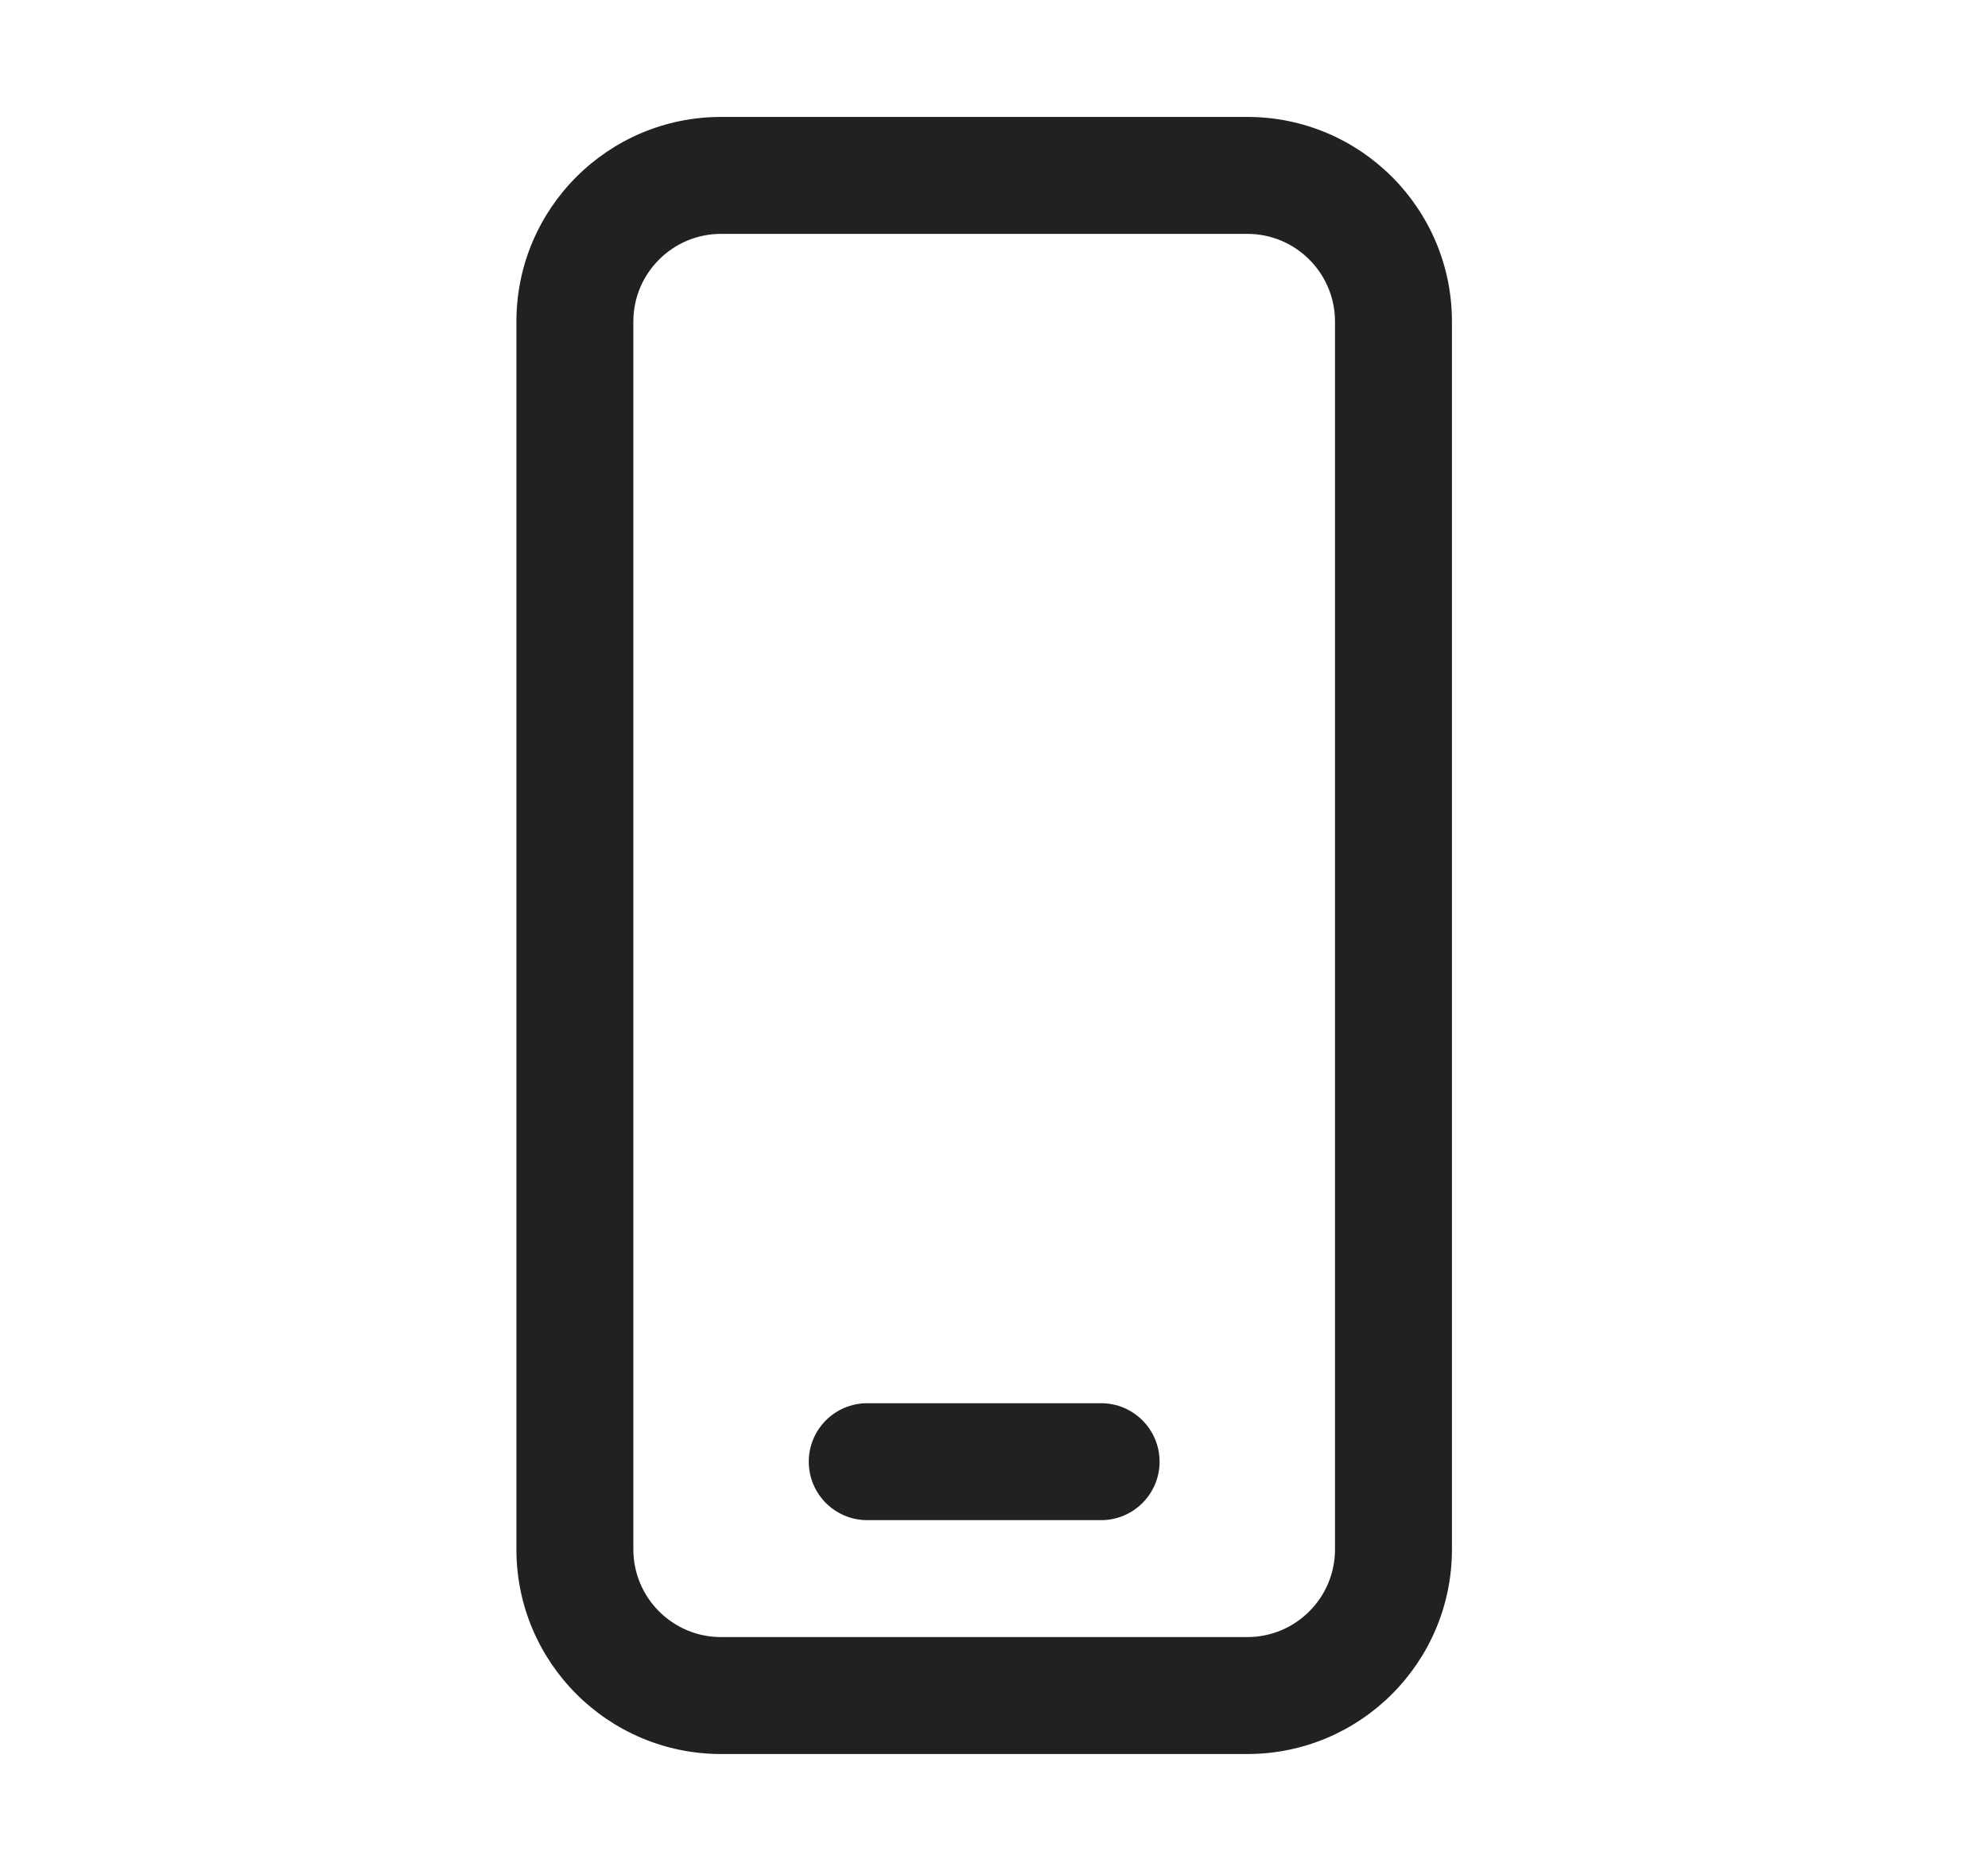 <svg width="17" height="16" viewBox="0 0 17 16" fill="none" xmlns="http://www.w3.org/2000/svg">
<path d="M7.416 12C7.14 12 6.916 12.224 6.916 12.5C6.916 12.776 7.14 13 7.416 13H9.416C9.692 13 9.916 12.776 9.916 12.5C9.916 12.224 9.692 12 9.416 12H7.416ZM6.166 1C5.2 1 4.416 1.784 4.416 2.75V13.25C4.416 14.216 5.2 15 6.166 15H10.666C11.633 15 12.416 14.216 12.416 13.25V2.75C12.416 1.784 11.633 1 10.666 1H6.166ZM5.416 2.75C5.416 2.336 5.752 2 6.166 2H10.666C11.08 2 11.416 2.336 11.416 2.75V13.25C11.416 13.664 11.08 14 10.666 14H6.166C5.752 14 5.416 13.664 5.416 13.25V2.75Z" fill="#212121"/>
</svg>
